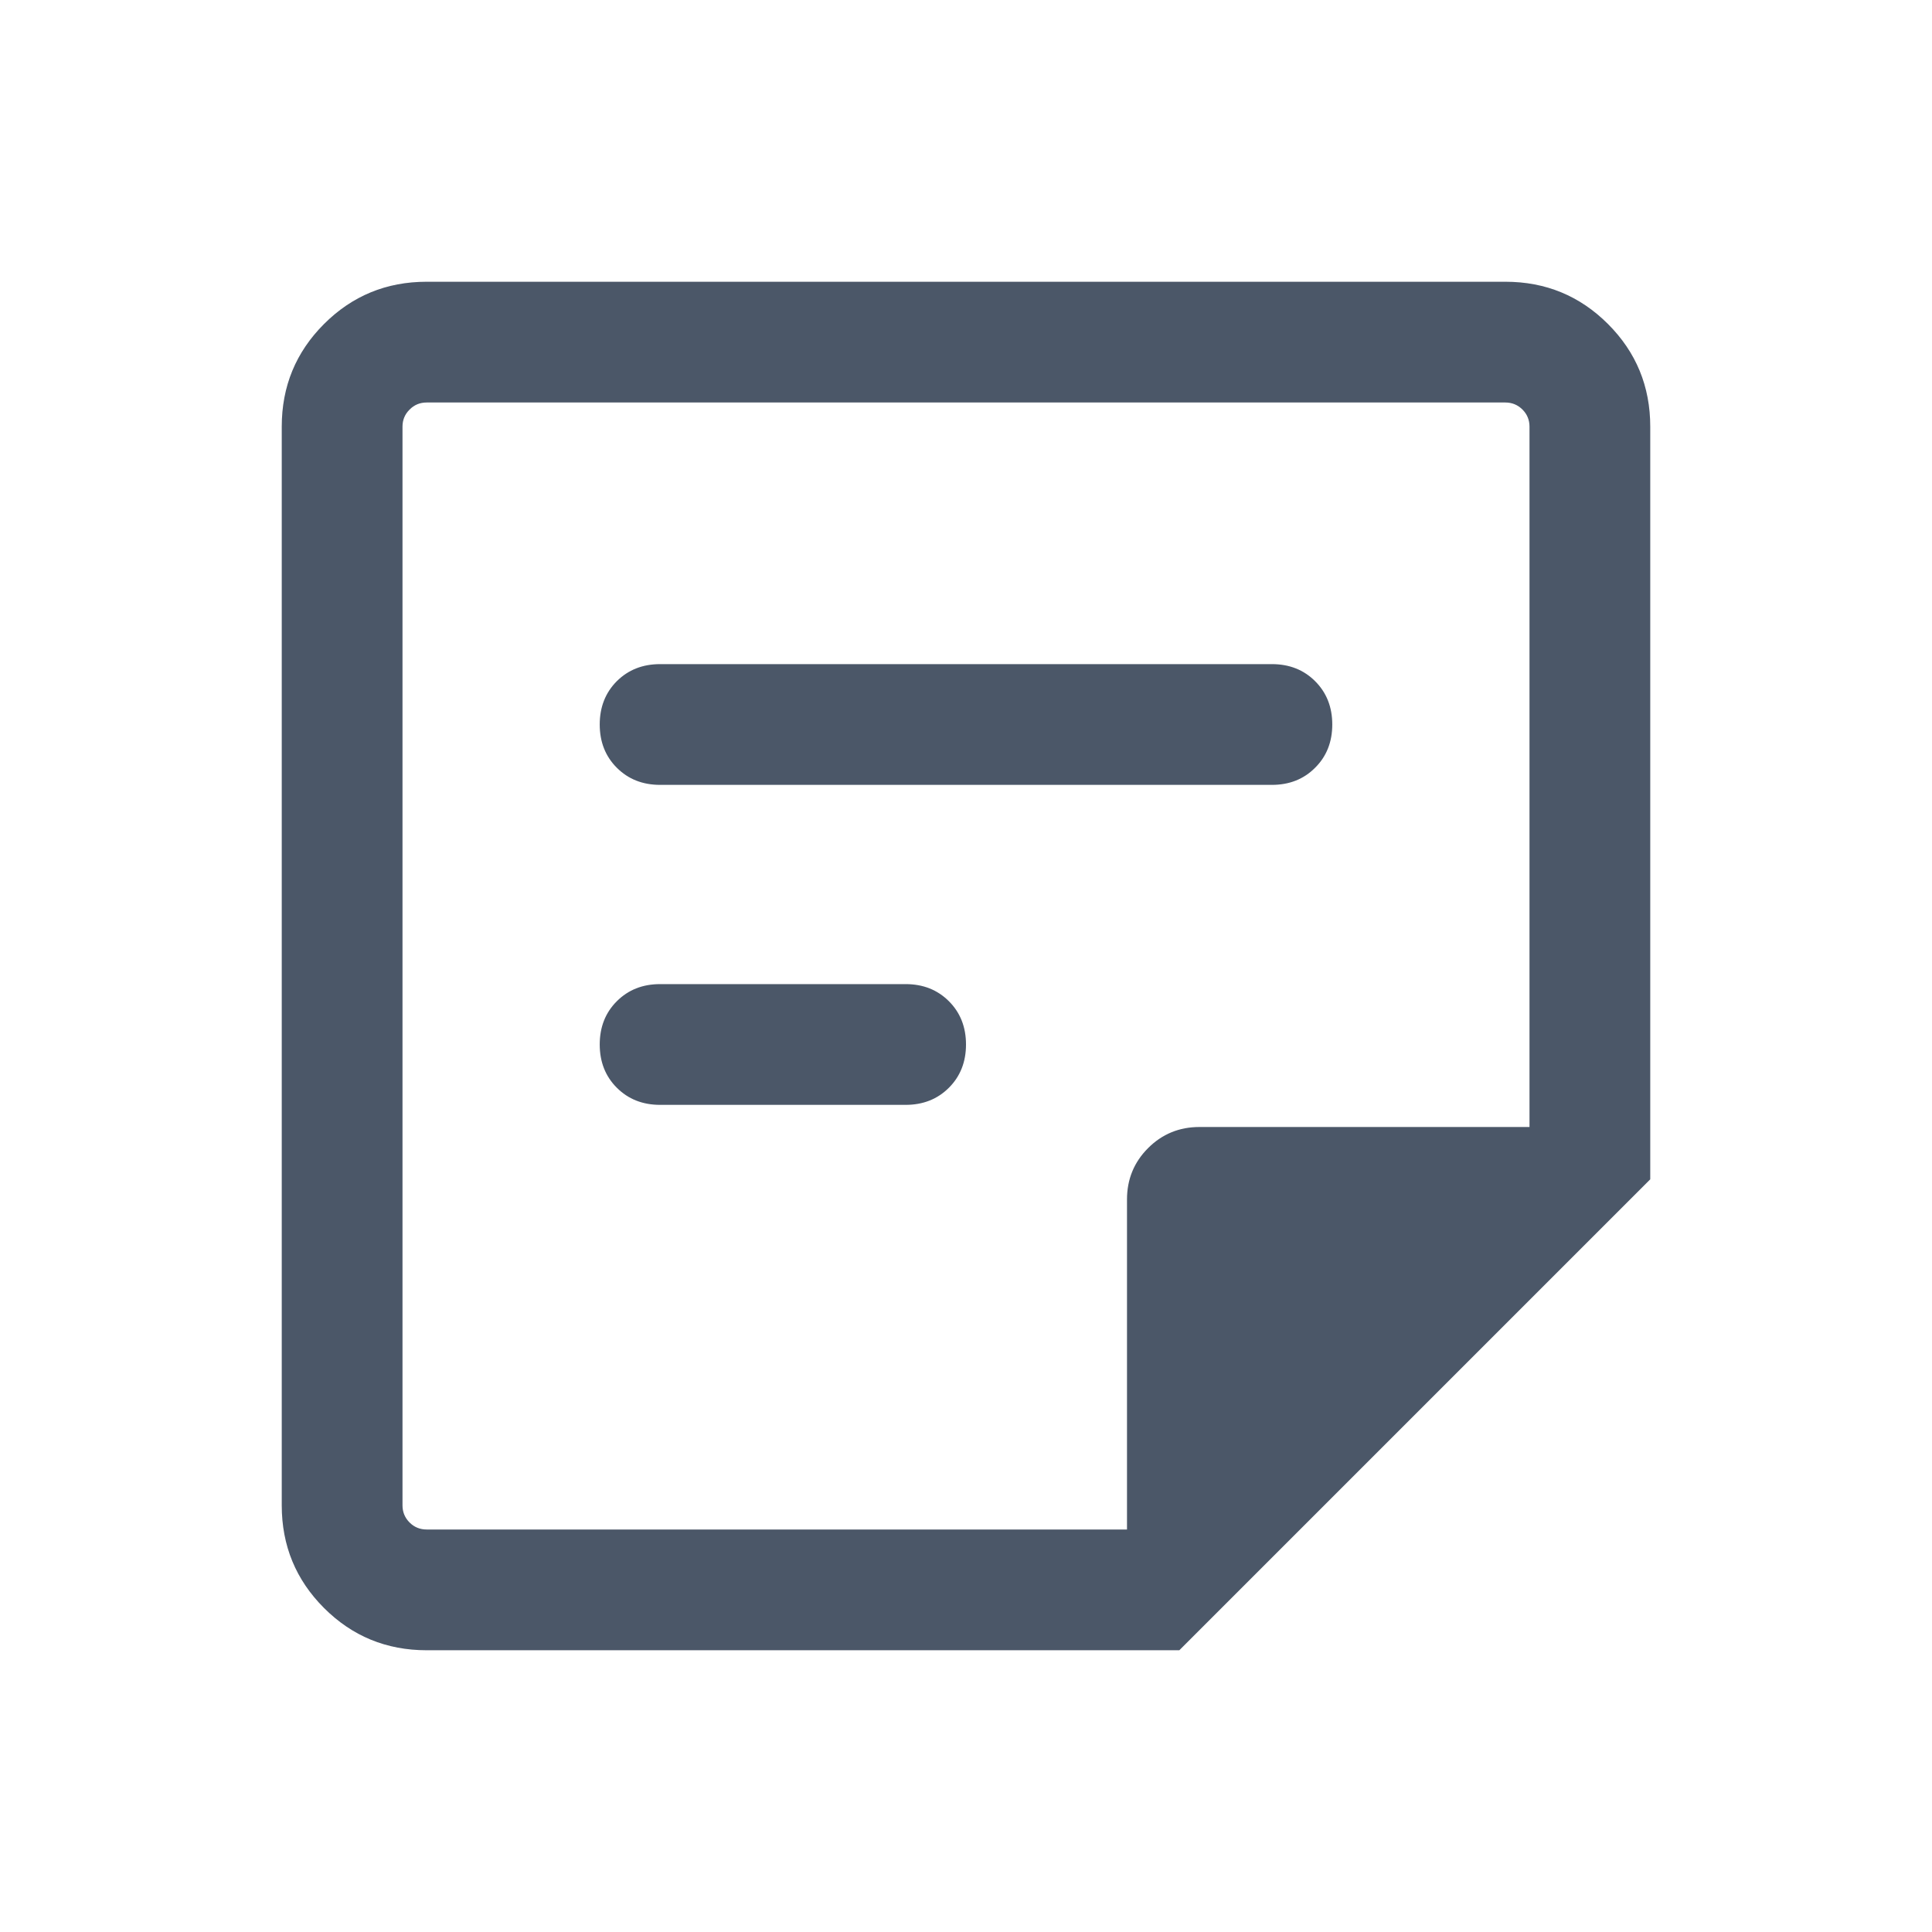 <svg width="24" height="24" viewBox="0 0 24 24" fill="none" xmlns="http://www.w3.org/2000/svg">
<mask id="mask0_402_124" style="mask-type:alpha" maskUnits="userSpaceOnUse" x="0" y="0" width="24" height="24">
<rect width="24" height="24" fill="#D9D9D9"/>
</mask>
<g mask="url(#mask0_402_124)">
<path d="M5.3 19H14V14.9C14 14.65 14.087 14.437 14.262 14.262C14.437 14.087 14.65 14 14.9 14H19V5.3C19 5.217 18.971 5.146 18.913 5.088C18.854 5.029 18.783 5 18.7 5H5.3C5.217 5 5.146 5.029 5.088 5.088C5.029 5.146 5 5.217 5 5.3V18.7C5 18.783 5.029 18.854 5.088 18.913C5.146 18.971 5.217 19 5.3 19ZM5.3 20.5C4.8 20.5 4.375 20.325 4.025 19.975C3.675 19.625 3.5 19.2 3.5 18.7V5.3C3.5 4.8 3.675 4.375 4.025 4.025C4.375 3.675 4.8 3.5 5.3 3.5H18.7C19.2 3.5 19.625 3.675 19.975 4.025C20.325 4.375 20.5 4.8 20.5 5.3V14.65L14.65 20.5H5.3ZM8.2 13.725C7.983 13.725 7.804 13.654 7.662 13.512C7.521 13.371 7.45 13.192 7.45 12.975C7.45 12.758 7.521 12.579 7.662 12.438C7.804 12.296 7.983 12.225 8.2 12.225H11.25C11.467 12.225 11.646 12.296 11.788 12.438C11.929 12.579 12 12.758 12 12.975C12 13.192 11.929 13.371 11.788 13.512C11.646 13.654 11.467 13.725 11.25 13.725H8.2ZM8.2 9.75C7.983 9.75 7.804 9.679 7.662 9.537C7.521 9.396 7.45 9.217 7.45 9C7.45 8.783 7.521 8.604 7.662 8.462C7.804 8.321 7.983 8.25 8.2 8.25H15.8C16.017 8.25 16.196 8.321 16.337 8.462C16.479 8.604 16.55 8.783 16.55 9C16.55 9.217 16.479 9.396 16.337 9.537C16.196 9.679 16.017 9.75 15.8 9.75H8.2Z" fill="#4B5768"/>
</g>
</svg>
